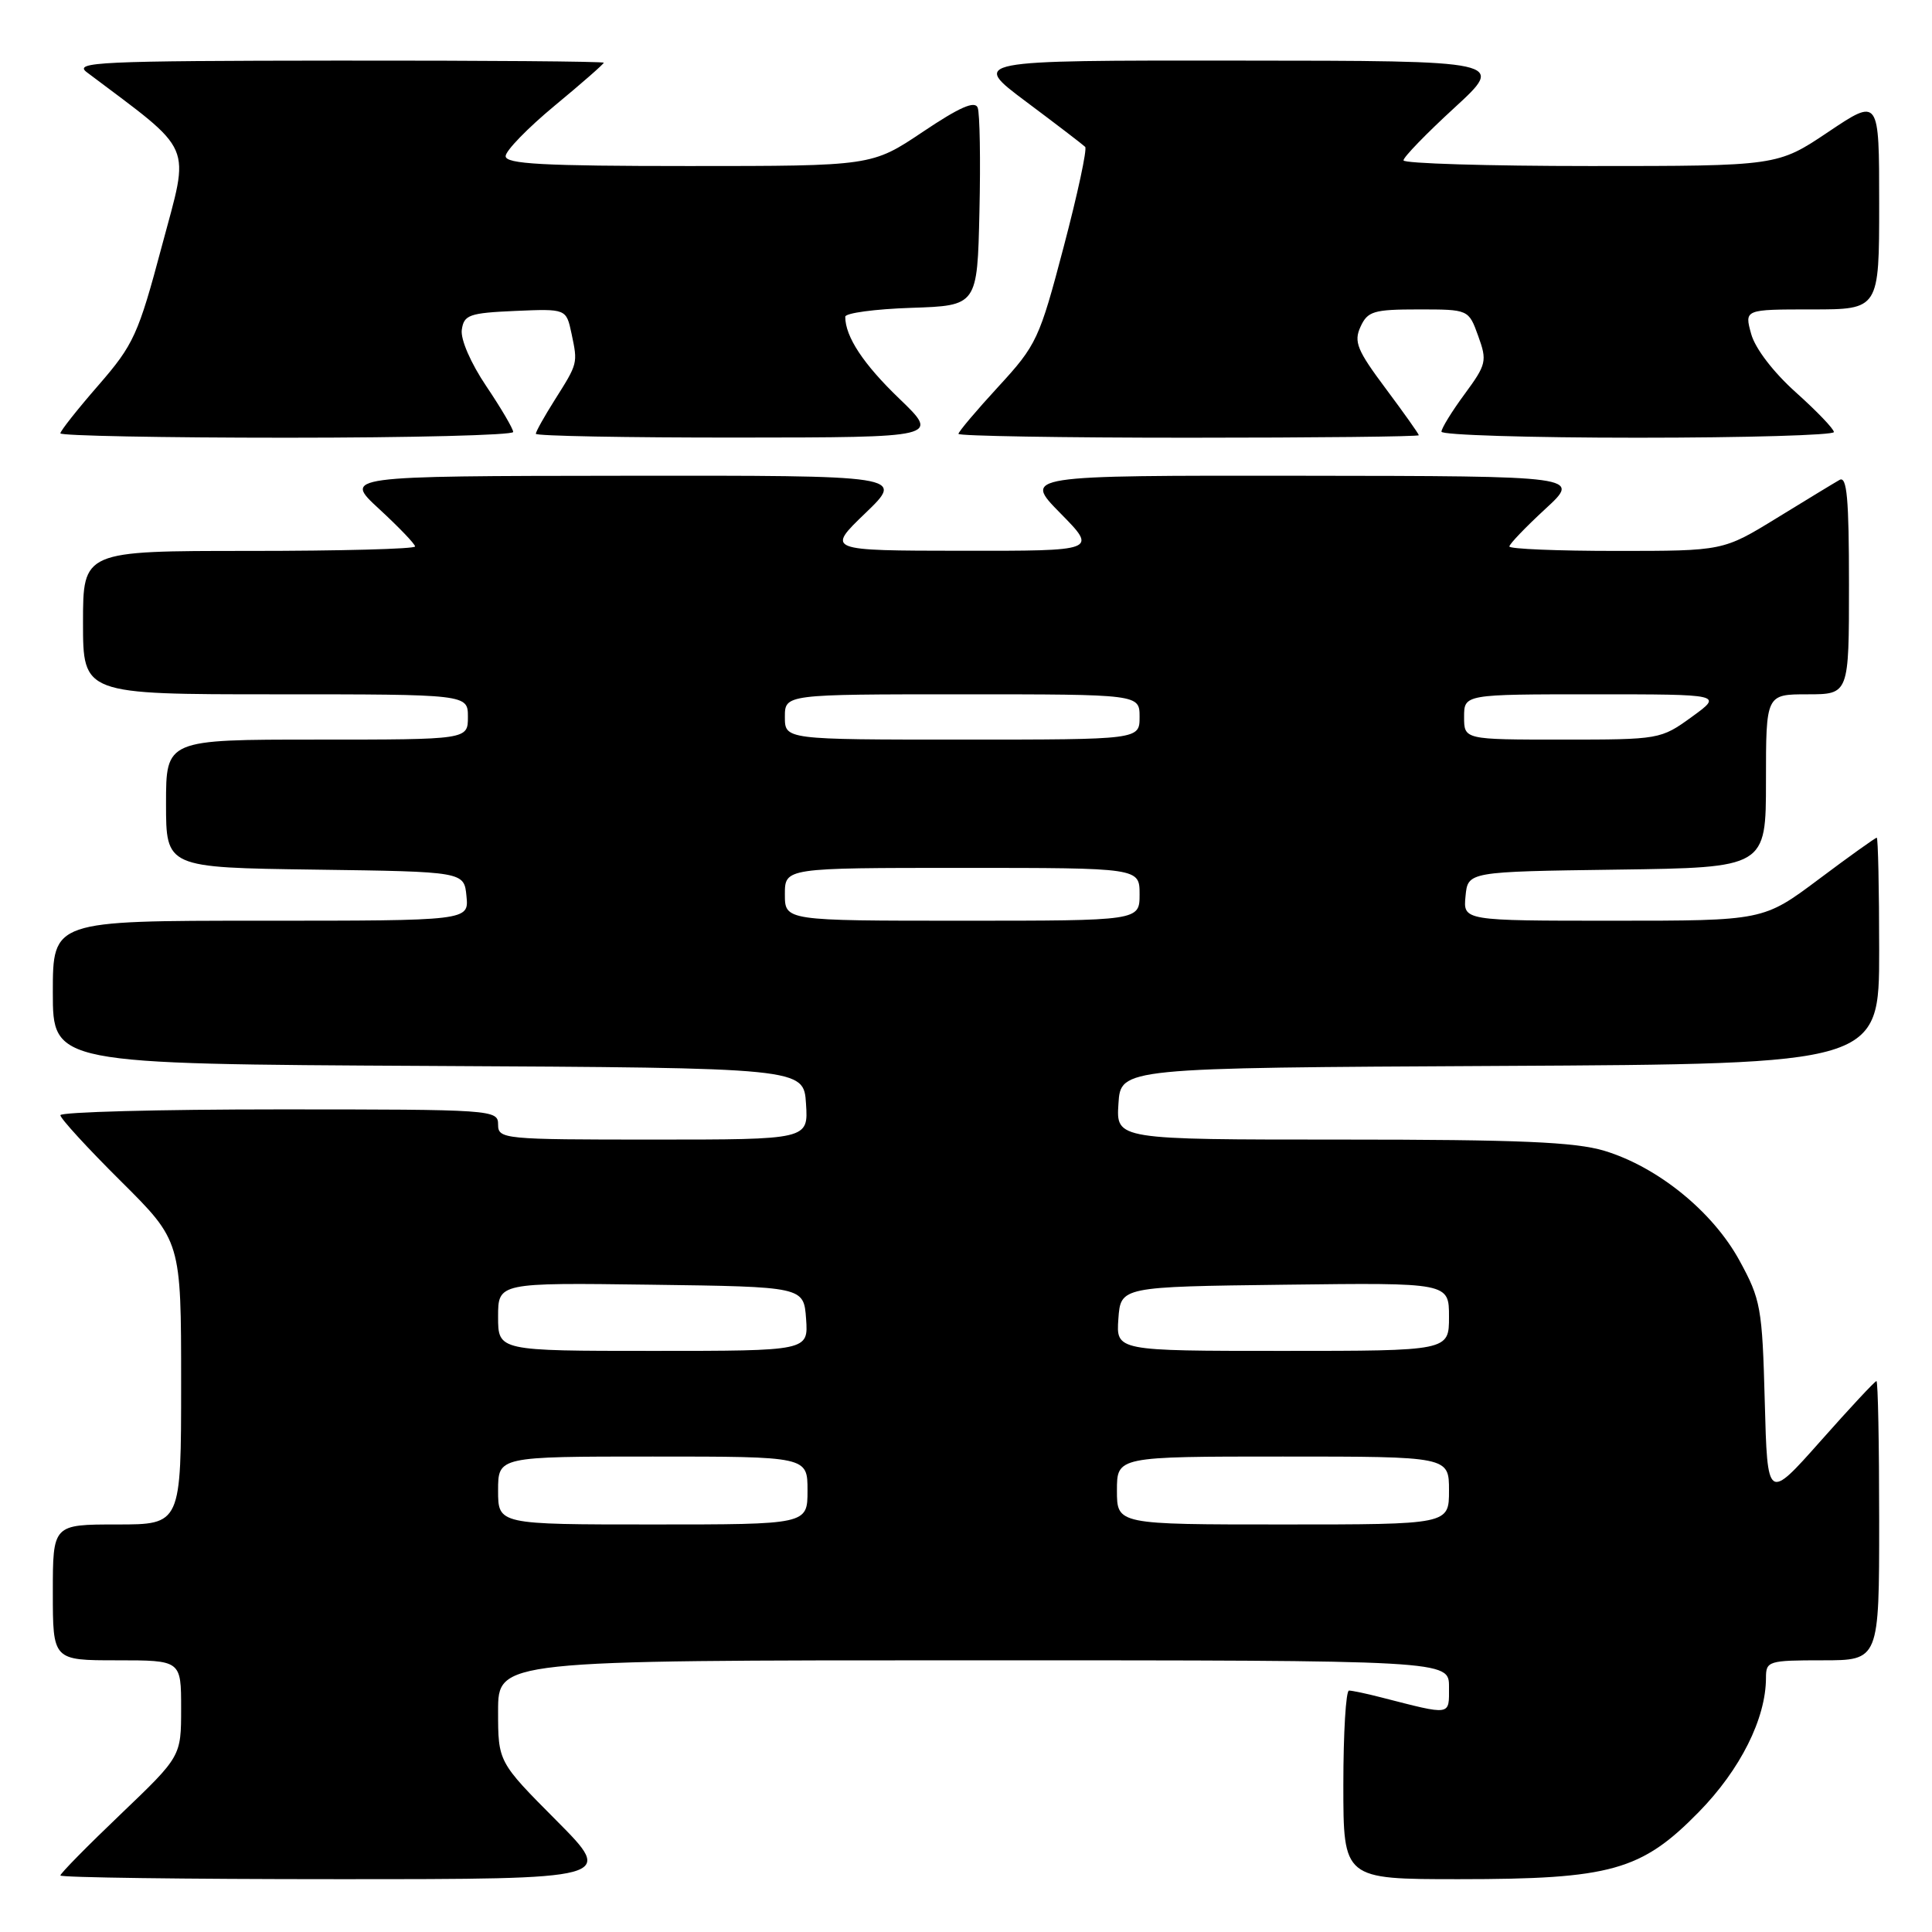 <?xml version="1.0" encoding="UTF-8" standalone="no"?>
<!DOCTYPE svg PUBLIC "-//W3C//DTD SVG 1.1//EN" "http://www.w3.org/Graphics/SVG/1.1/DTD/svg11.dtd" >
<svg xmlns="http://www.w3.org/2000/svg" xmlns:xlink="http://www.w3.org/1999/xlink" version="1.1" viewBox="0 0 256 256">
 <g >
 <path fill="currentColor"
d=" M 73.73 241.23 C 66.00 233.46 66.00 233.46 66.00 226.73 C 66.00 220.00 66.00 220.00 129.00 220.00 C 192.00 220.00 192.00 220.00 192.00 223.52 C 192.00 227.39 192.42 227.32 183.00 224.91 C 181.07 224.41 179.16 224.01 178.75 224.01 C 178.34 224.00 178.00 229.62 178.00 236.50 C 178.00 249.00 178.00 249.00 193.32 249.00 C 213.45 249.00 217.49 247.87 225.09 240.11 C 230.61 234.48 234.00 227.70 234.00 222.32 C 234.00 220.10 234.32 220.00 241.50 220.00 C 249.00 220.00 249.00 220.00 249.00 201.50 C 249.00 191.32 248.84 183.00 248.64 183.00 C 248.44 183.00 245.11 186.57 241.24 190.94 C 234.19 198.88 234.19 198.88 233.84 185.69 C 233.51 173.26 233.31 172.19 230.49 167.03 C 226.94 160.53 219.65 154.62 212.57 152.48 C 208.68 151.32 201.30 151.00 177.76 151.00 C 147.89 151.00 147.89 151.00 148.20 146.25 C 148.50 141.50 148.50 141.50 198.75 141.24 C 249.00 140.98 249.00 140.98 249.00 125.99 C 249.00 117.75 248.85 111.00 248.68 111.00 C 248.50 111.00 245.04 113.47 241.00 116.50 C 233.65 122.00 233.65 122.00 213.76 122.00 C 193.87 122.00 193.87 122.00 194.19 118.75 C 194.50 115.50 194.50 115.50 214.25 115.23 C 234.00 114.96 234.00 114.96 234.00 103.48 C 234.00 92.00 234.00 92.00 239.50 92.00 C 245.00 92.00 245.00 92.00 245.00 77.44 C 245.00 66.08 244.73 63.04 243.75 63.59 C 243.06 63.98 239.31 66.26 235.42 68.65 C 228.33 73.00 228.33 73.00 214.17 73.00 C 206.37 73.00 200.00 72.74 200.00 72.41 C 200.00 72.09 202.14 69.86 204.75 67.45 C 209.50 63.08 209.50 63.08 172.54 63.04 C 135.58 63.00 135.58 63.00 140.50 68.00 C 145.42 73.00 145.42 73.00 127.46 72.98 C 109.50 72.96 109.50 72.96 114.68 67.98 C 119.85 63.00 119.85 63.00 82.68 63.04 C 45.50 63.08 45.50 63.08 50.25 67.45 C 52.86 69.86 55.00 72.09 55.00 72.41 C 55.00 72.74 45.10 73.00 33.00 73.00 C 11.00 73.00 11.00 73.00 11.00 82.50 C 11.00 92.00 11.00 92.00 36.50 92.00 C 62.00 92.00 62.00 92.00 62.00 95.00 C 62.00 98.00 62.00 98.00 42.00 98.00 C 22.00 98.00 22.00 98.00 22.00 106.48 C 22.00 114.96 22.00 114.96 41.75 115.23 C 61.50 115.50 61.50 115.50 61.81 118.75 C 62.13 122.00 62.13 122.00 34.56 122.00 C 7.00 122.00 7.00 122.00 7.00 131.49 C 7.00 140.98 7.00 140.98 56.75 141.24 C 106.50 141.50 106.50 141.50 106.80 146.25 C 107.11 151.00 107.11 151.00 86.55 151.00 C 66.67 151.00 66.00 150.94 66.00 149.00 C 66.00 147.05 65.33 147.00 37.00 147.00 C 21.05 147.00 8.00 147.35 8.00 147.77 C 8.00 148.20 11.60 152.13 16.00 156.50 C 24.00 164.45 24.00 164.45 24.00 183.23 C 24.00 202.00 24.00 202.00 15.50 202.00 C 7.00 202.00 7.00 202.00 7.00 211.00 C 7.00 220.00 7.00 220.00 15.50 220.00 C 24.00 220.00 24.00 220.00 24.00 226.37 C 24.00 232.73 24.00 232.73 16.00 240.38 C 11.60 244.58 8.00 248.24 8.00 248.51 C 8.00 248.78 24.53 249.00 44.73 249.00 C 81.45 249.00 81.45 249.00 73.73 241.23 Z  M 68.00 57.24 C 68.00 56.82 66.40 54.09 64.44 51.18 C 62.38 48.12 61.01 44.97 61.19 43.70 C 61.47 41.72 62.17 41.47 68.27 41.20 C 75.03 40.91 75.03 40.91 75.73 44.20 C 76.57 48.19 76.59 48.11 73.49 53.02 C 72.12 55.19 71.00 57.19 71.00 57.48 C 71.00 57.77 83.04 57.99 97.75 57.98 C 124.50 57.96 124.50 57.96 119.17 52.83 C 114.40 48.25 112.00 44.61 112.00 41.97 C 112.00 41.48 115.94 40.95 120.75 40.79 C 129.50 40.50 129.50 40.50 129.78 28.06 C 129.94 21.21 129.83 15.01 129.55 14.27 C 129.18 13.31 127.15 14.20 122.28 17.47 C 115.52 22.00 115.52 22.00 91.26 22.00 C 71.91 22.00 67.00 21.73 67.00 20.69 C 67.00 19.97 69.93 16.96 73.50 14.00 C 77.08 11.04 80.00 8.48 80.00 8.31 C 80.00 8.14 64.14 8.01 44.75 8.03 C 13.12 8.06 9.71 8.22 11.50 9.57 C 25.92 20.43 25.16 18.69 21.46 32.56 C 18.32 44.35 17.72 45.66 13.04 51.05 C 10.27 54.23 8.00 57.10 8.00 57.42 C 8.00 57.74 21.50 58.00 38.00 58.00 C 54.50 58.00 68.00 57.66 68.00 57.24 Z  M 188.00 57.67 C 188.00 57.50 186.02 54.71 183.61 51.48 C 179.83 46.42 179.36 45.29 180.27 43.31 C 181.21 41.24 182.00 41.00 187.96 41.00 C 194.60 41.00 194.60 41.00 195.87 44.52 C 197.07 47.83 196.96 48.29 194.07 52.22 C 192.38 54.51 191.00 56.76 191.00 57.20 C 191.00 57.64 202.70 58.00 217.00 58.00 C 231.30 58.00 243.00 57.66 243.00 57.25 C 243.00 56.84 240.74 54.48 237.97 52.00 C 234.99 49.33 232.57 46.18 232.04 44.25 C 231.14 41.00 231.14 41.00 240.07 41.00 C 249.00 41.00 249.00 41.00 249.00 26.98 C 249.00 12.96 249.00 12.96 242.26 17.48 C 235.52 22.00 235.52 22.00 210.76 22.00 C 197.14 22.00 185.99 21.66 185.97 21.25 C 185.95 20.84 188.99 17.70 192.72 14.28 C 199.50 8.05 199.50 8.05 164.07 8.03 C 128.65 8.00 128.65 8.00 135.96 13.47 C 139.99 16.48 143.51 19.18 143.79 19.46 C 144.07 19.74 142.79 25.71 140.94 32.72 C 137.73 44.93 137.36 45.72 132.29 51.23 C 129.38 54.39 127.00 57.21 127.00 57.49 C 127.00 57.77 140.72 58.00 157.50 58.00 C 174.28 58.00 188.00 57.85 188.00 57.67 Z  M 66.00 197.50 C 66.00 193.00 66.00 193.00 86.50 193.00 C 107.00 193.00 107.00 193.00 107.00 197.50 C 107.00 202.00 107.00 202.00 86.50 202.00 C 66.00 202.00 66.00 202.00 66.00 197.50 Z  M 148.00 197.50 C 148.00 193.00 148.00 193.00 170.00 193.00 C 192.00 193.00 192.00 193.00 192.00 197.50 C 192.00 202.00 192.00 202.00 170.00 202.00 C 148.00 202.00 148.00 202.00 148.00 197.50 Z  M 66.00 174.48 C 66.00 169.96 66.00 169.96 86.25 170.23 C 106.50 170.50 106.50 170.50 106.81 174.75 C 107.11 179.00 107.11 179.00 86.56 179.00 C 66.00 179.00 66.00 179.00 66.00 174.48 Z  M 148.19 174.75 C 148.50 170.50 148.50 170.50 170.25 170.23 C 192.00 169.96 192.00 169.96 192.00 174.48 C 192.00 179.00 192.00 179.00 169.94 179.00 C 147.89 179.00 147.89 179.00 148.19 174.75 Z  M 104.00 118.50 C 104.00 115.00 104.00 115.00 127.50 115.00 C 151.00 115.00 151.00 115.00 151.00 118.50 C 151.00 122.00 151.00 122.00 127.50 122.00 C 104.00 122.00 104.00 122.00 104.00 118.50 Z  M 104.00 95.00 C 104.00 92.00 104.00 92.00 127.50 92.00 C 151.00 92.00 151.00 92.00 151.00 95.00 C 151.00 98.00 151.00 98.00 127.50 98.00 C 104.00 98.00 104.00 98.00 104.00 95.00 Z  M 194.00 95.00 C 194.00 92.00 194.00 92.00 211.15 92.00 C 228.30 92.00 228.30 92.00 224.16 95.00 C 220.06 97.97 219.88 98.00 207.01 98.00 C 194.00 98.00 194.00 98.00 194.00 95.00 Z "/>
</g>
</svg>